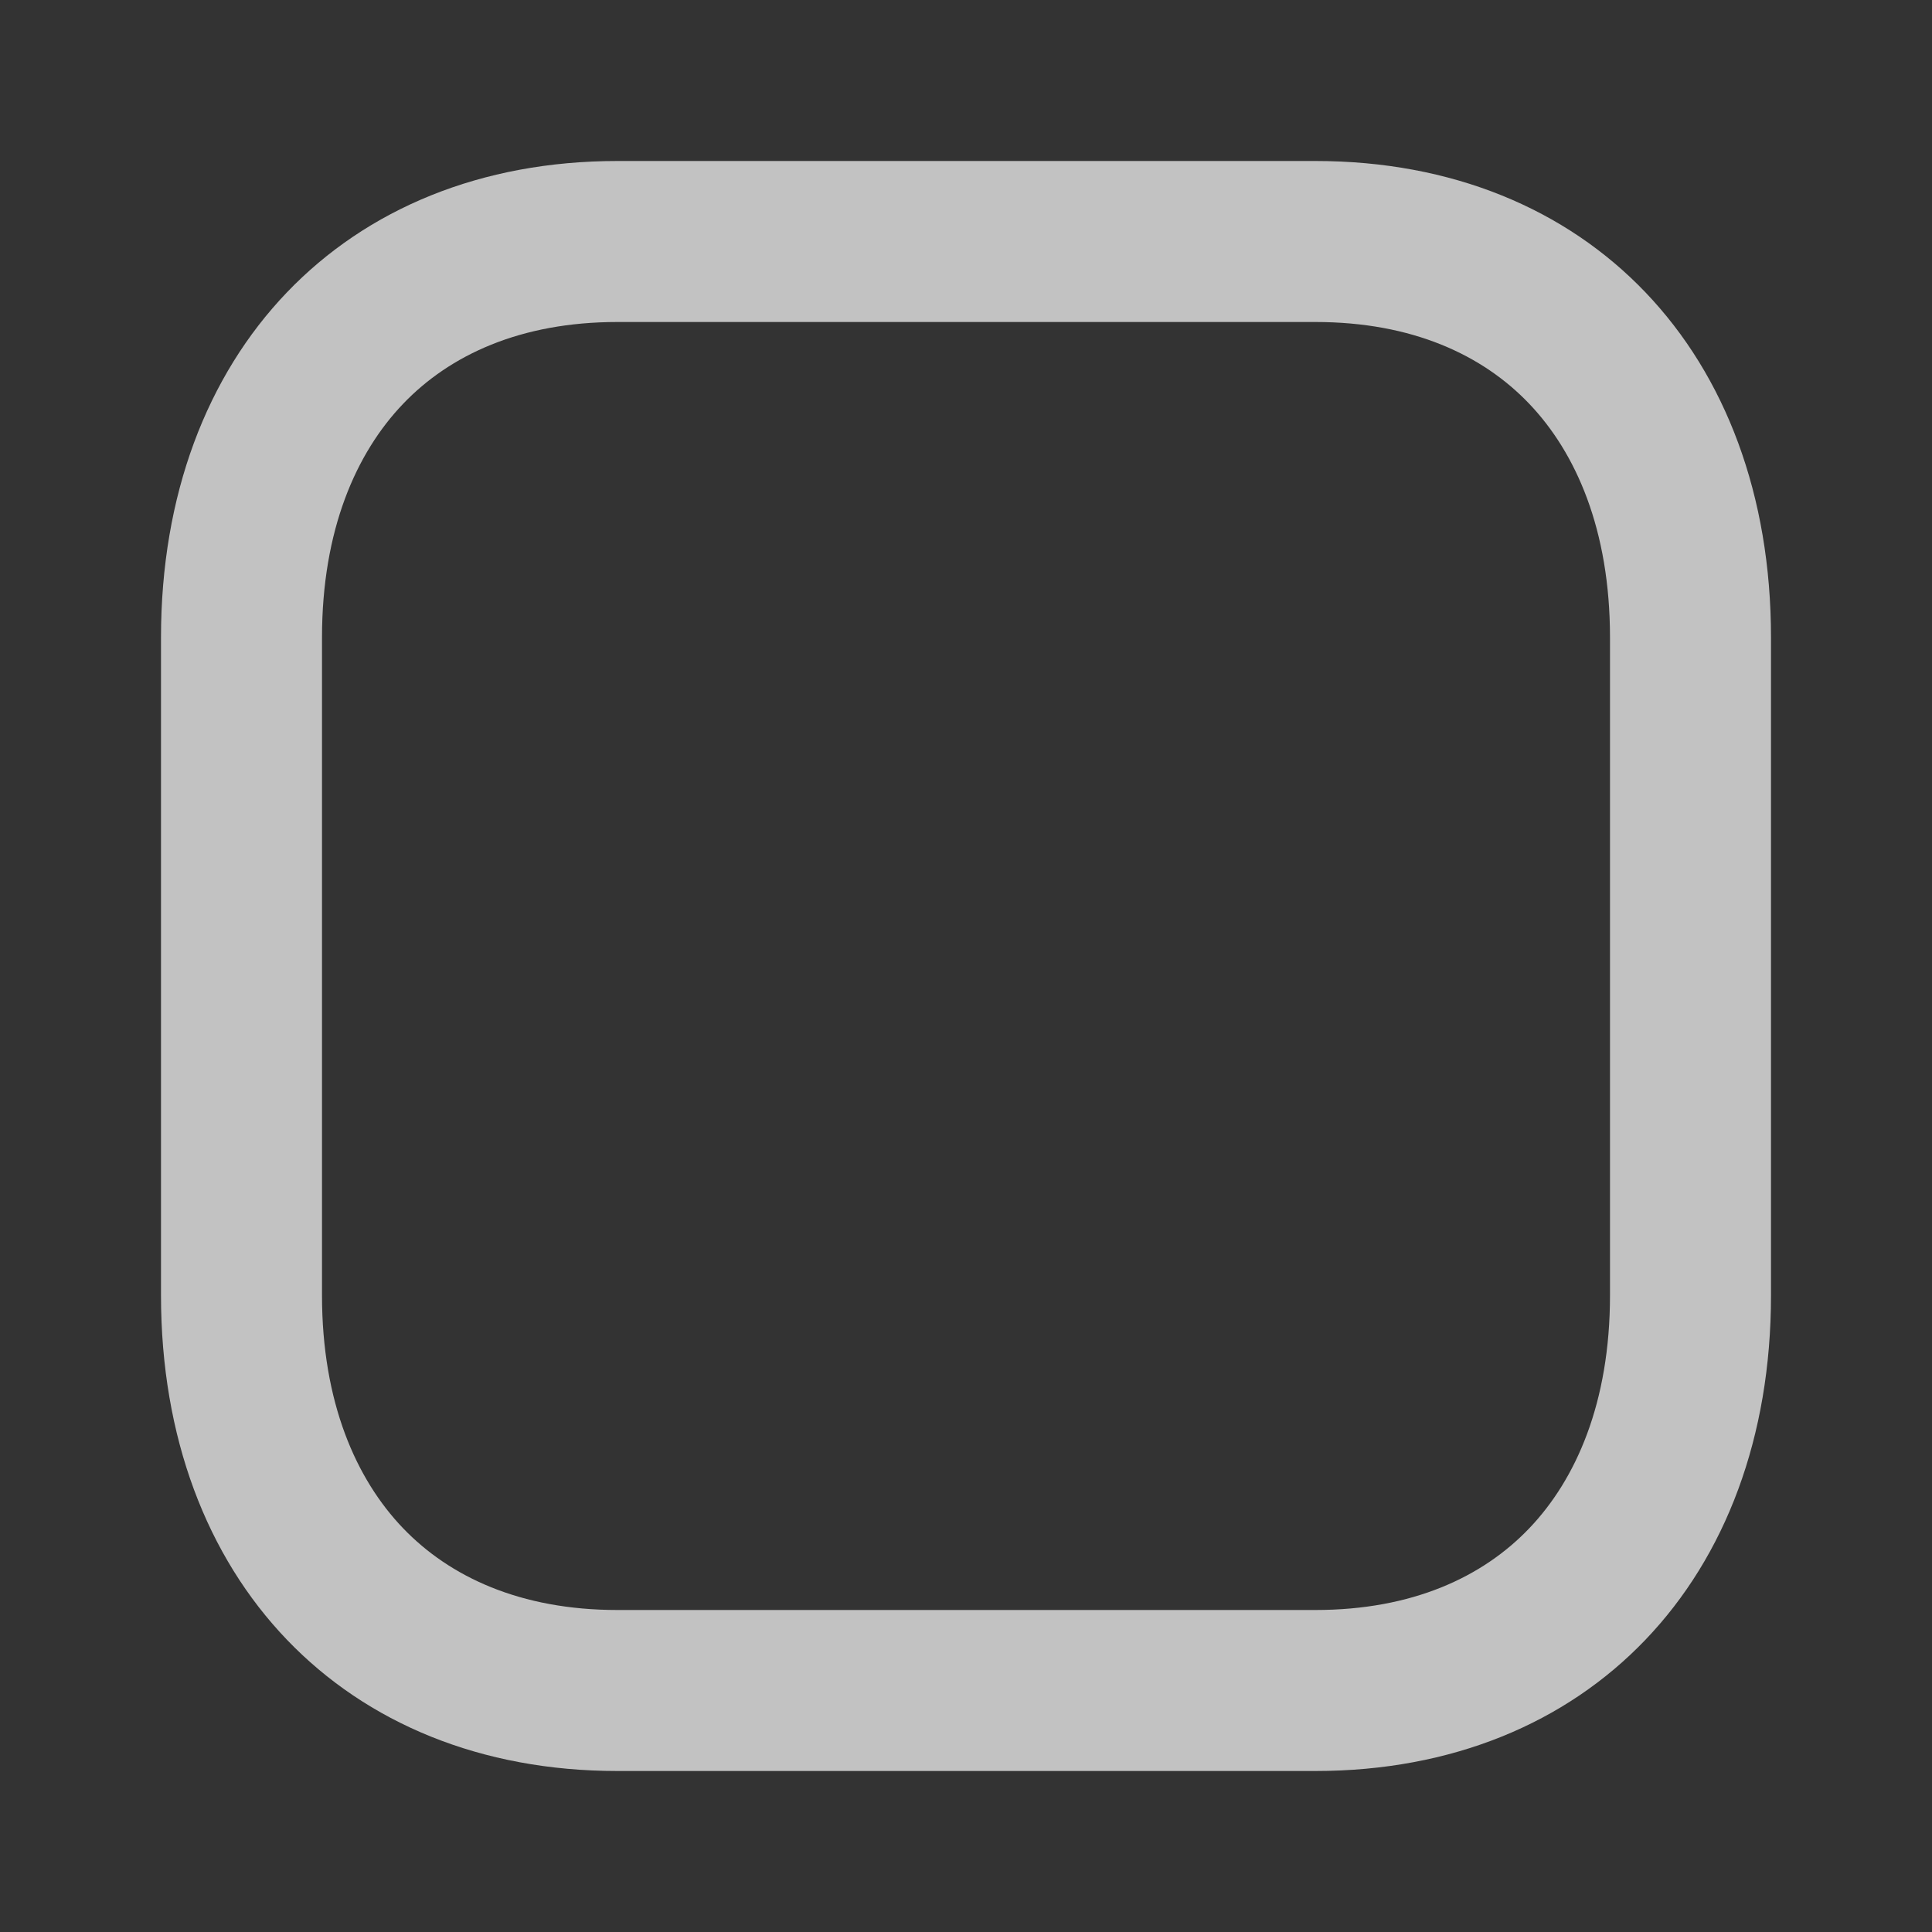 <svg width="24" height="24" viewBox="0 0 24 24" fill="none" xmlns="http://www.w3.org/2000/svg">
<rect x="0" y="0" width="24" height="24" fill="#333333" stroke="none"/>
<path fill-rule="evenodd" clip-rule="evenodd" d="M16.34 4H7.67C6.461 4 5.585 4.413 5.008 5.016C4.424 5.626 4 6.583 4 7.92V16.091C4 17.42 4.423 18.375 5.007 18.984C5.585 19.586 6.461 20 7.67 20H16.34C17.549 20 18.422 19.587 18.996 18.986C19.578 18.378 20 17.423 20 16.091V7.92C20 6.581 19.577 5.623 18.995 5.014C18.421 4.413 17.549 4 16.34 4ZM7.67 2H16.34C19.73 2 22 4.38 22 7.92V16.091C22 19.62 19.73 22 16.34 22H7.67C4.28 22 2 19.62 2 16.091V7.92C2 4.38 4.28 2 7.67 2Z" fill="white" fill-opacity="0.7"/>
</svg>

